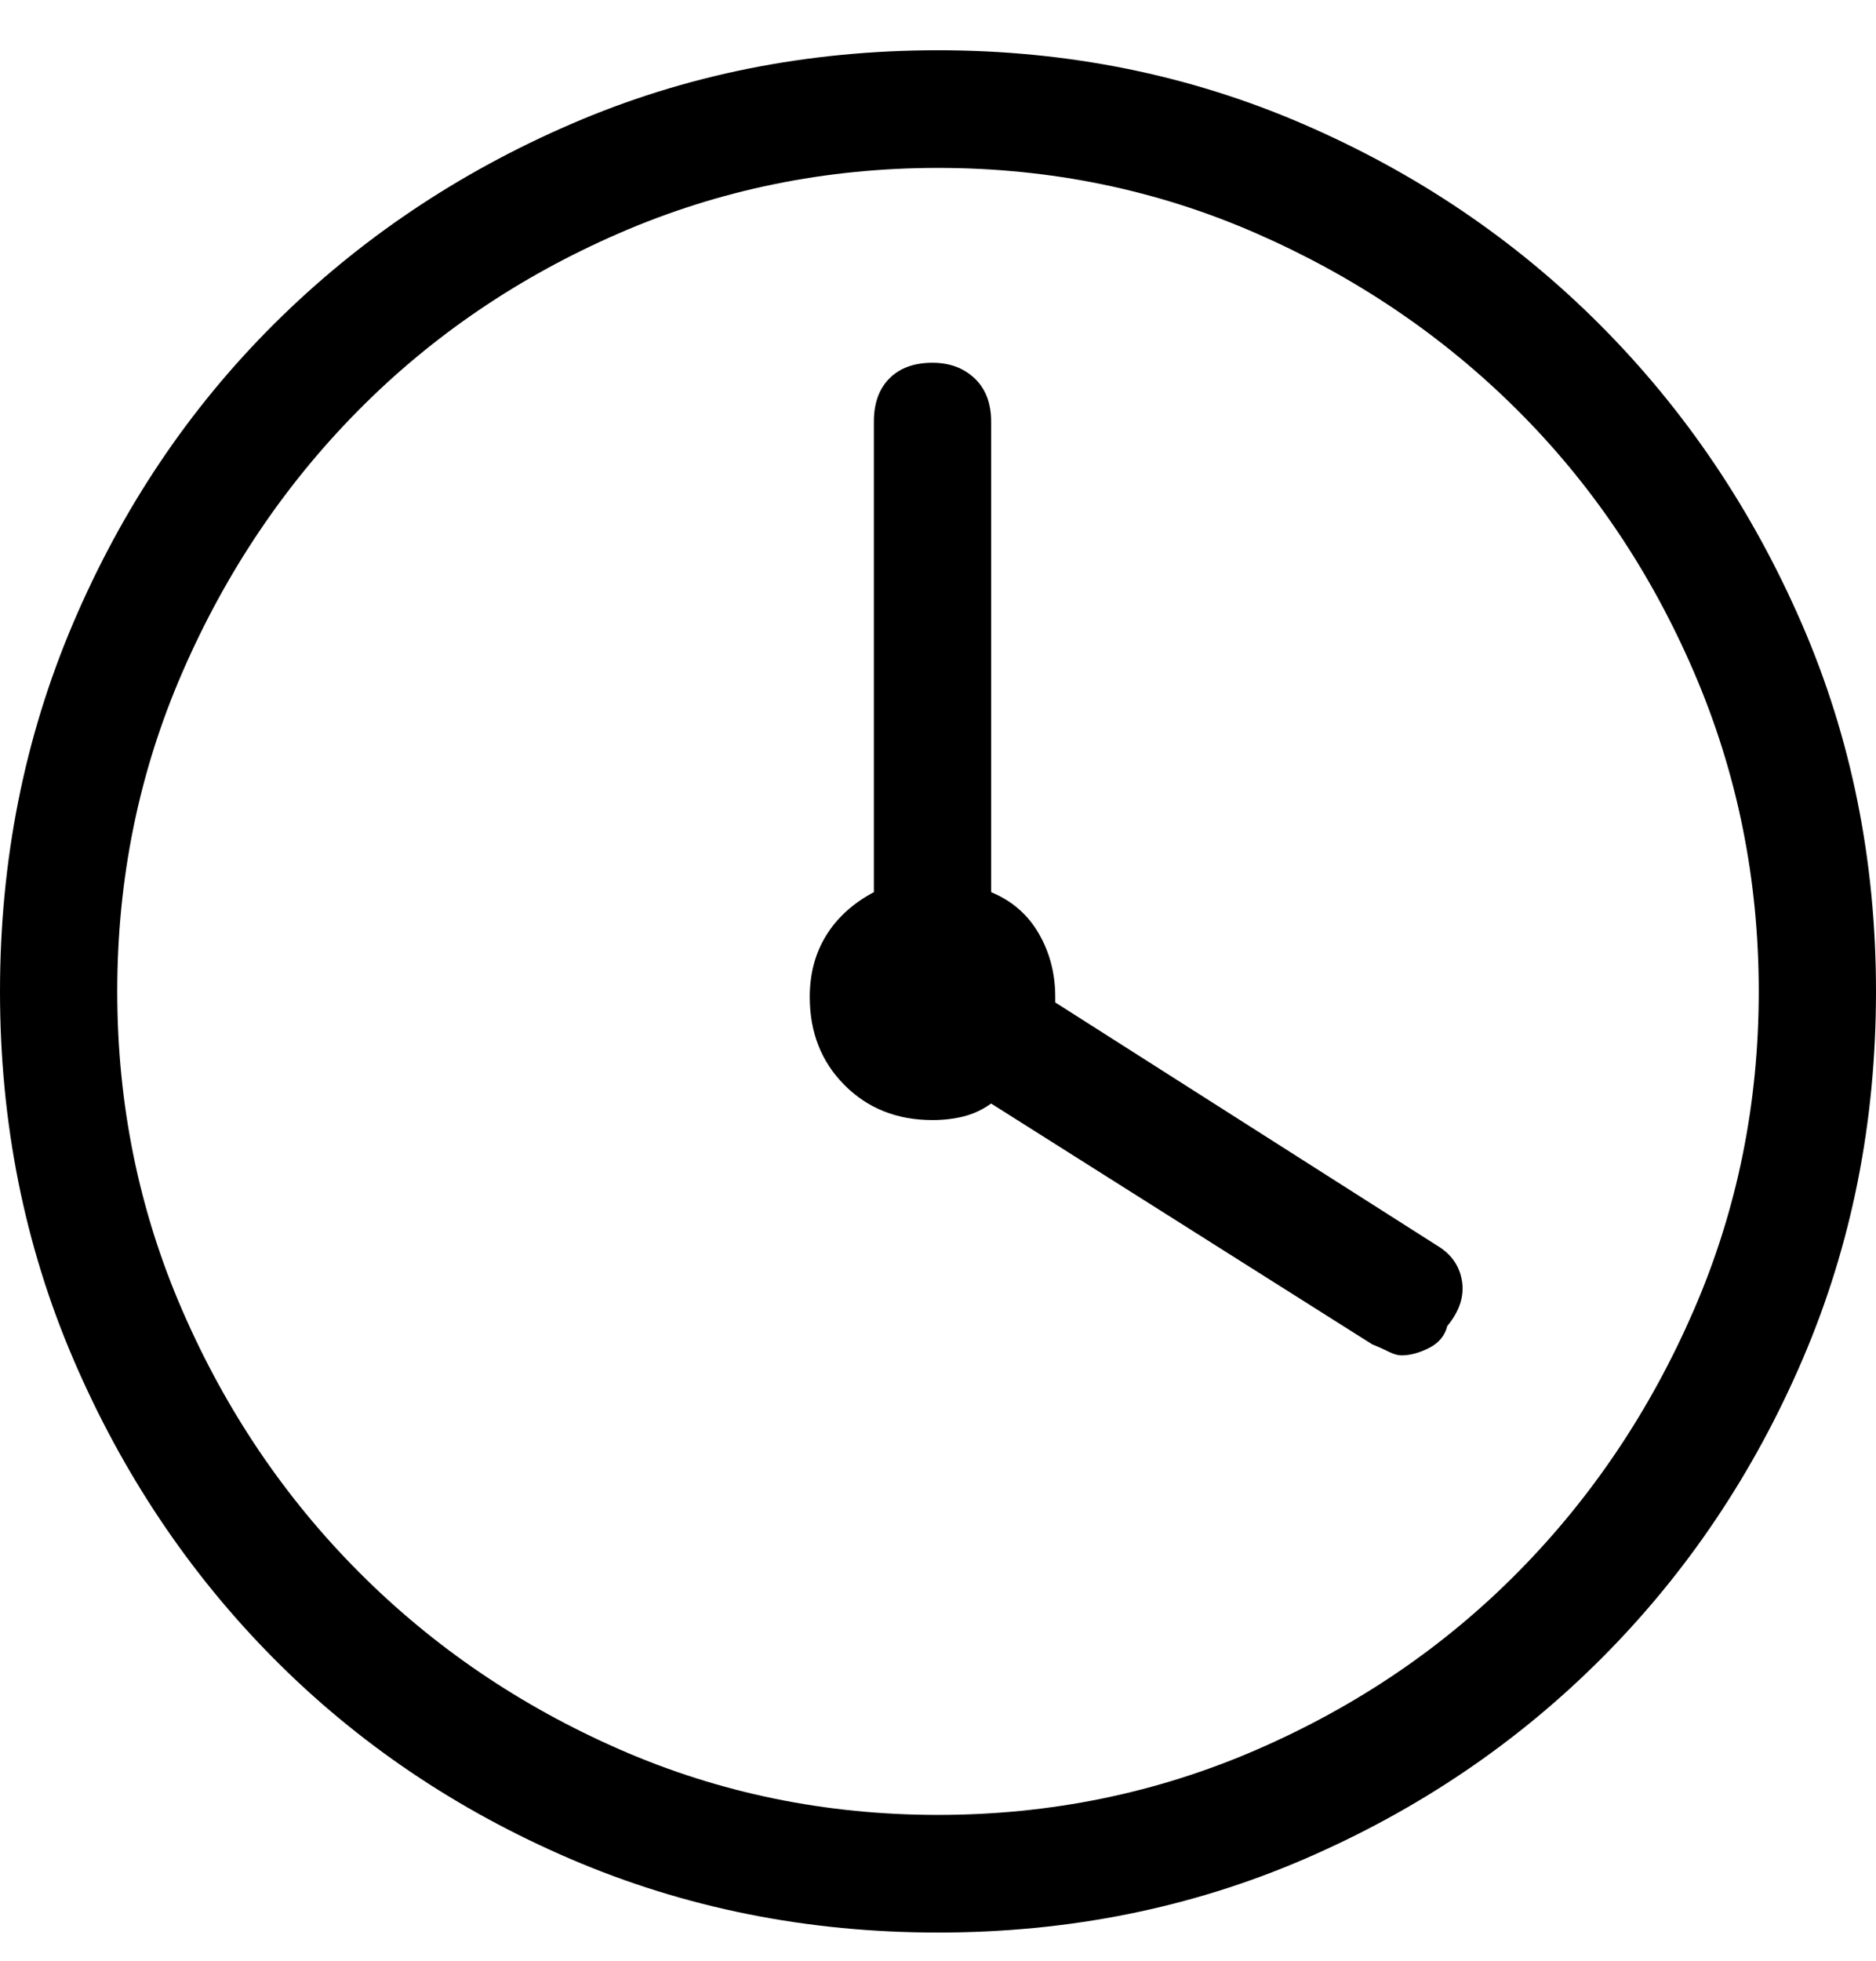 <svg width="112" height="117" viewBox="0 0 112 117" fill="none" xmlns="http://www.w3.org/2000/svg">
<path fill-rule="evenodd" clip-rule="evenodd" d="M56 3C48.198 3 40.906 4.462 34.125 7.388C27.344 10.312 21.419 14.298 16.352 19.343C11.284 24.389 7.292 30.33 4.375 37.168C1.458 44.005 0 51.336 0 59.16C0 66.984 1.458 74.297 4.375 81.097C7.292 87.898 11.266 93.84 16.297 98.922C21.328 104.004 27.253 108.007 34.07 110.933C40.888 113.858 48.198 115.32 56 115.32C63.802 115.32 71.094 113.858 77.875 110.933C84.656 108.007 90.581 104.004 95.648 98.922C100.716 93.84 104.708 87.898 107.625 81.097C110.542 74.297 112 66.984 112 59.16C112 51.336 110.523 44.023 107.57 37.222C104.617 30.422 100.607 24.48 95.539 19.398C90.471 14.316 84.547 10.312 77.766 7.388C70.984 4.462 63.729 3 56 3ZM56 108.3C49.292 108.3 42.966 107.002 37.023 104.406C31.081 101.81 25.885 98.282 21.438 93.821C16.99 89.361 13.471 84.15 10.883 78.191C8.294 72.231 7 65.888 7 59.16C7 52.432 8.294 46.089 10.883 40.129C13.471 34.169 16.971 28.959 21.383 24.499C25.794 20.038 30.99 16.51 36.969 13.914C42.948 11.318 49.292 10.02 56 10.02C62.708 10.02 69.034 11.318 74.977 13.914C80.919 16.51 86.115 20.02 90.562 24.444C95.01 28.868 98.529 34.078 101.117 40.074C103.706 46.071 105 52.432 105 59.16C105 65.888 103.706 72.231 101.117 78.191C98.529 84.15 95.029 89.361 90.617 93.821C86.206 98.282 81.01 101.81 75.031 104.406C69.052 107.002 62.708 108.3 56 108.3ZM85.75 74.297L63 59.818V59.489C63 58.1 62.672 56.838 62.016 55.705C61.359 54.571 60.411 53.749 59.172 53.237V25.157C59.172 24.06 58.844 23.201 58.188 22.579C57.531 21.958 56.693 21.647 55.672 21.647C54.578 21.647 53.721 21.958 53.102 22.579C52.482 23.201 52.172 24.06 52.172 25.157V53.237C50.932 53.895 49.984 54.754 49.328 55.815C48.672 56.875 48.344 58.1 48.344 59.489C48.344 61.61 49.036 63.365 50.422 64.754C51.807 66.143 53.557 66.838 55.672 66.838C56.328 66.838 56.948 66.765 57.531 66.619C58.115 66.472 58.661 66.217 59.172 65.851L81.922 80.22C82.287 80.366 82.615 80.513 82.906 80.659C83.198 80.805 83.453 80.878 83.672 80.878C84.182 80.878 84.729 80.732 85.312 80.439C85.896 80.147 86.26 79.708 86.406 79.123C87.135 78.246 87.427 77.35 87.281 76.436C87.135 75.522 86.625 74.809 85.75 74.297Z" fill="black"/>
</svg>
